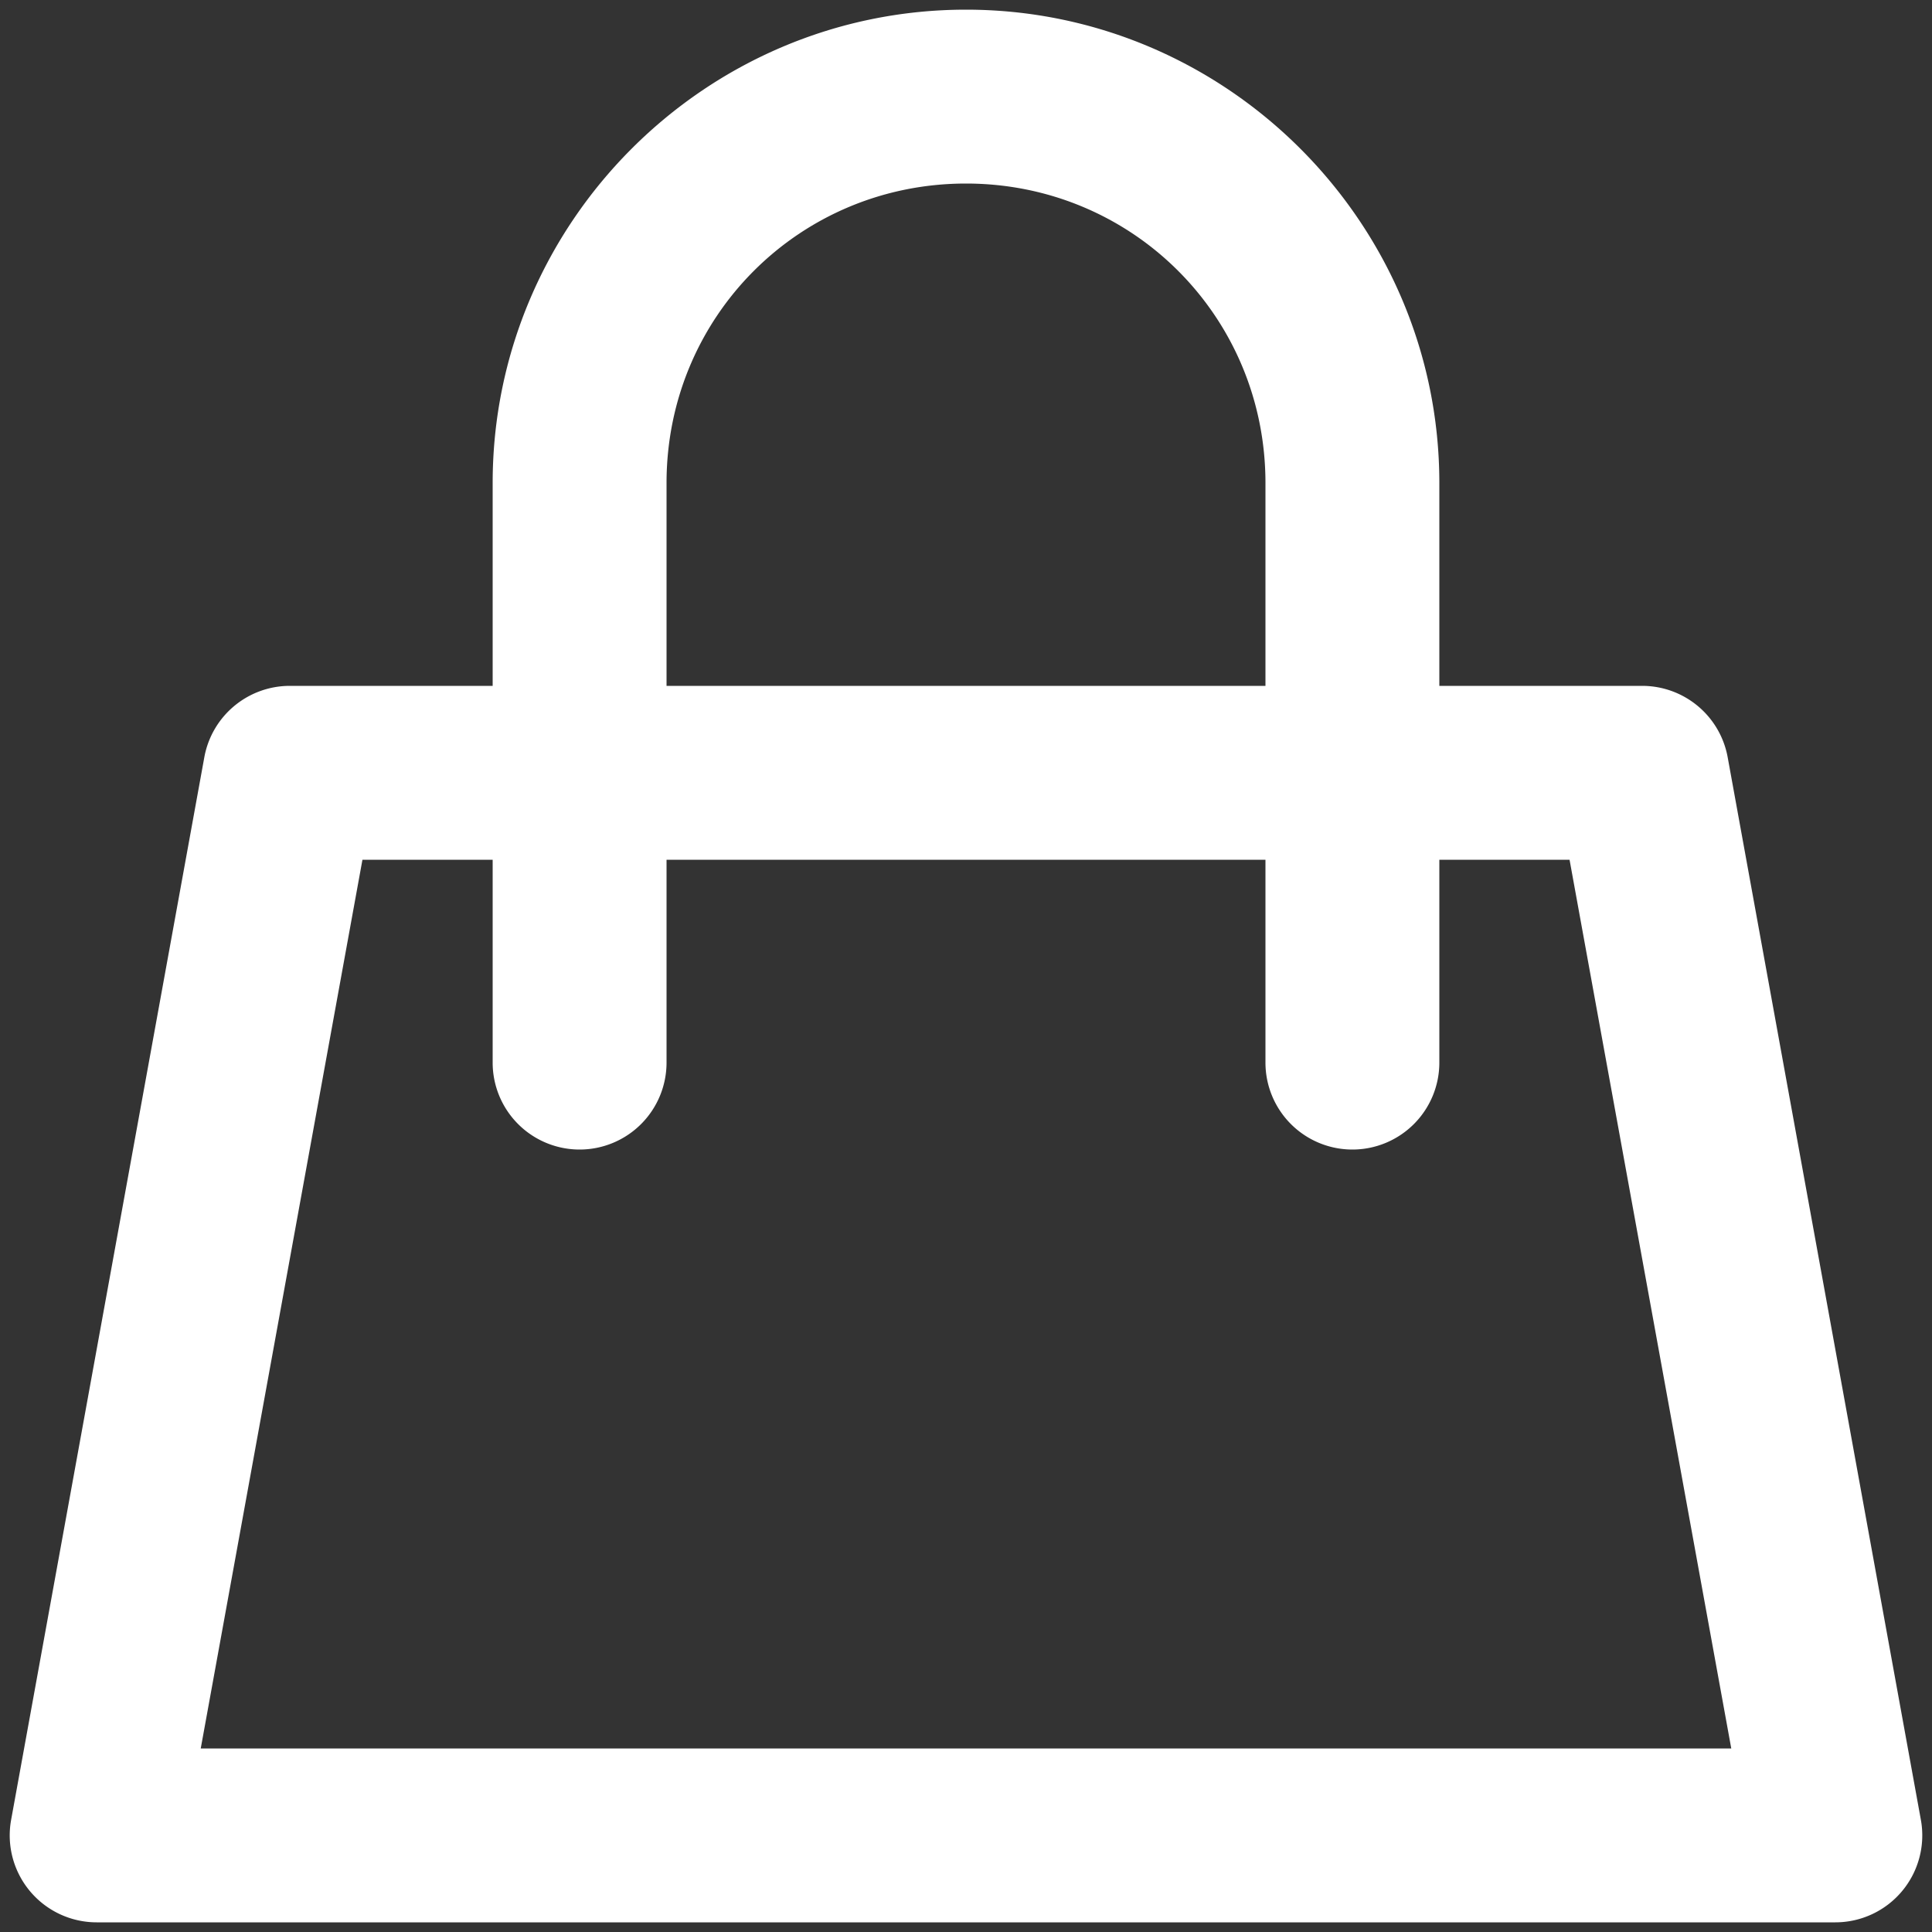 <?xml version="1.0" encoding="UTF-8" standalone="no"?>
<svg
   xmlns:dc="http://purl.org/dc/elements/1.1/"
   xmlns:cc="http://creativecommons.org/ns#"
   xmlns:rdf="http://www.w3.org/1999/02/22-rdf-syntax-ns#"
   xmlns:svg="http://www.w3.org/2000/svg"
   xmlns="http://www.w3.org/2000/svg"
   xmlns:sodipodi="http://sodipodi.sourceforge.net/DTD/sodipodi-0.dtd"
   xmlns:inkscape="http://www.inkscape.org/namespaces/inkscape"
   inkscape:version="1.0 (4035a4fb49, 2020-05-01)"
   sodipodi:docname="cart.svg"
   id="svg148"
   version="1.1"
   fill="none"
   viewBox="0 0 20 20"
   height="20"
   width="20">
  <rect x="0" y="0" width="20" height="20" fill="#333333" stroke="none"/>
  <defs
     id="defs152" />
  <sodipodi:namedview
     inkscape:current-layer="svg148"
     inkscape:window-maximized="1"
     inkscape:window-y="-8"
     inkscape:window-x="-8"
     inkscape:cy="23.59798"
     inkscape:cx="13.425971"
     inkscape:zoom="10.625"
     showgrid="false"
     id="namedview150"
     inkscape:window-height="1017"
     inkscape:window-width="1920"
     inkscape:pageshadow="2"
     inkscape:pageopacity="0"
     guidetolerance="10"
     gridtolerance="10"
     objecttolerance="10"
     borderopacity="1"
     bordercolor="#666666"
     pagecolor="#ffffff" />
  <path
     id="path158"
     d="M 10 0.1 C 7.304 0.1 5.1 2.304 5.1 5 L 5.1 7.1 L 3 7.1 A 0.9 0.9 0 0 0 2.115 7.84 L 0.115 18.84 A 0.9 0.9 0 0 0 1 19.9 L 19 19.9 A 0.9 0.9 0 0 0 19.885 18.84 L 17.885 7.84 A 0.9 0.9 0 0 0 17 7.1 L 14.9 7.1 L 14.9 5 C 14.9 2.304 12.696 0.1 10 0.1 z M 10 1.9 C 11.723 1.9 13.1 3.277 13.1 5 L 13.1 7.1 L 6.9 7.1 L 6.9 5 C 6.9 3.277 8.277 1.9 10 1.9 z M 3.752 8.9 L 5.1 8.9 L 5.1 11 A 0.9 0.9 0 0 0 6 11.9 A 0.9 0.9 0 0 0 6.9 11 L 6.9 8.9 L 13.1 8.9 L 13.1 11 A 0.9 0.9 0 0 0 14 11.9 A 0.9 0.9 0 0 0 14.9 11 L 14.9 8.9 L 16.248 8.9 L 17.922 18.1 L 2.078 18.1 L 3.752 8.9 z "
     style="color:#000000;font-style:normal;font-variant:normal;font-weight:normal;font-stretch:normal;font-size:medium;line-height:normal;font-family:sans-serif;font-variant-ligatures:normal;font-variant-position:normal;font-variant-caps:normal;font-variant-numeric:normal;font-variant-alternates:normal;font-variant-east-asian:normal;font-feature-settings:normal;font-variation-settings:normal;text-indent:0;text-align:start;text-decoration:none;text-decoration-line:none;text-decoration-style:solid;text-decoration-color:#000000;letter-spacing:normal;word-spacing:normal;text-transform:none;writing-mode:lr-tb;direction:ltr;text-orientation:mixed;dominant-baseline:auto;baseline-shift:baseline;text-anchor:start;white-space:normal;shape-padding:0;shape-margin:0;inline-size:0;clip-rule:nonzero;display:inline;overflow:visible;visibility:visible;isolation:auto;mix-blend-mode:normal;color-interpolation:sRGB;color-interpolation-filters:linearRGB;solid-color:#000000;solid-opacity:1;vector-effect:none;fill:#ffffff;fill-opacity:1;fill-rule:nonzero;stroke:none;stroke-width:1.8;stroke-linecap:round;stroke-linejoin:round;stroke-miterlimit:4;stroke-dasharray:none;stroke-dashoffset:0;stroke-opacity:1;color-rendering:auto;image-rendering:auto;shape-rendering:auto;text-rendering:auto;enable-background:accumulate;stop-color:#000000;stop-opacity:1;opacity:1" />
</svg>
